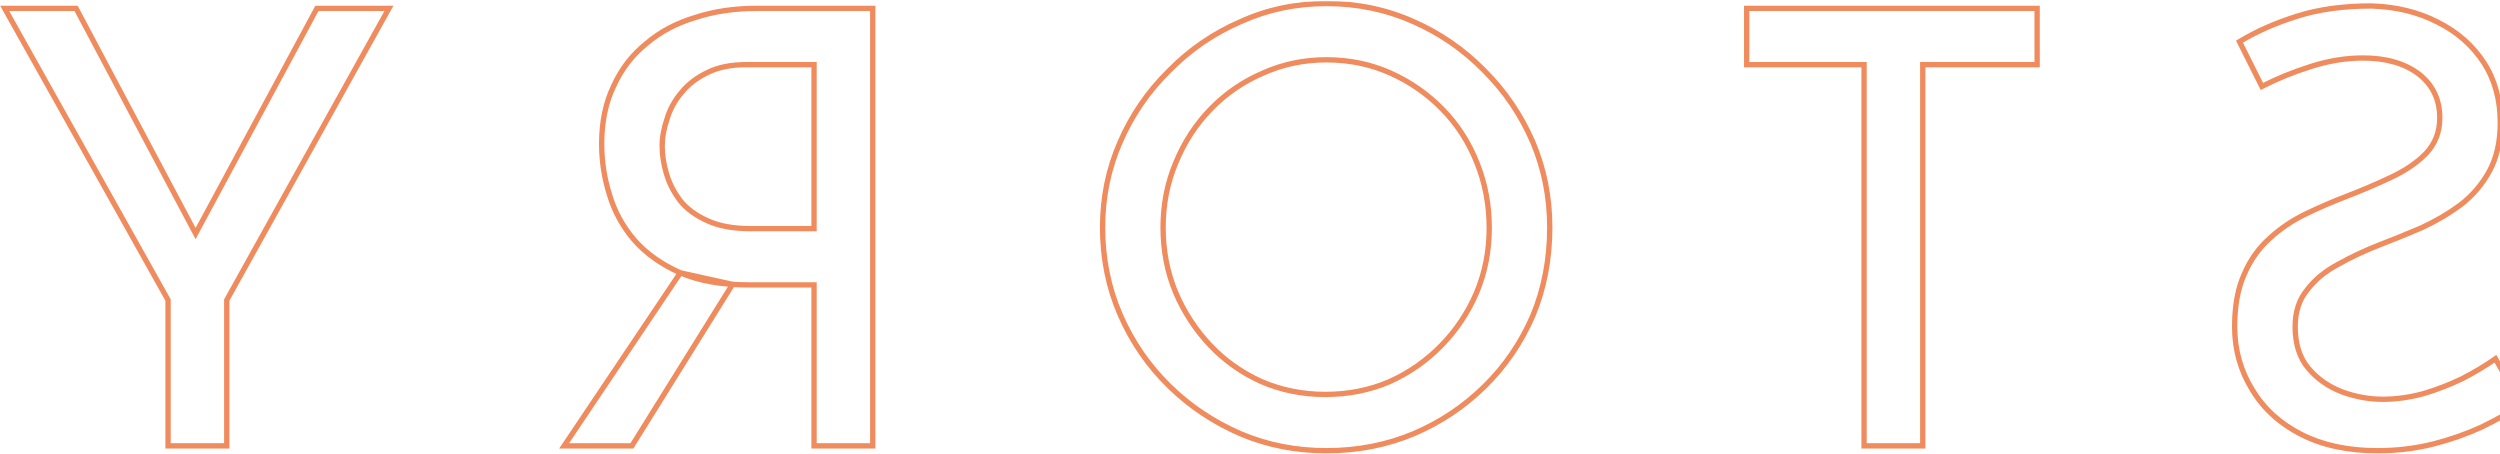 <svg width="942" height="171" viewBox="0 0 942 171" fill="none" xmlns="http://www.w3.org/2000/svg">
<mask id="path-1-outside-1_24_206" maskUnits="userSpaceOnUse" x="-0.236" y="0.332" width="952" height="171" fill="black">
<rect fill="white" x="-0.236" y="0.332" width="952" height="171"/>
<path d="M852.275 32.568C857.899 29.68 864.055 27.172 870.743 25.044C877.431 22.916 883.967 21.852 890.351 21.852C899.167 21.852 906.235 23.904 911.555 28.008C916.723 32.112 919.307 37.584 919.307 44.424C919.307 49.592 917.635 54 914.291 57.648C910.947 61.144 906.539 64.184 901.067 66.768C895.595 69.352 889.895 71.784 883.967 74.064C878.799 76.04 873.707 78.244 868.691 80.676C863.675 83.108 859.191 86.148 855.239 89.796C851.135 93.444 847.943 97.928 845.663 103.248C843.231 108.568 842.015 115.18 842.015 123.084C842.015 131.748 844.219 139.652 848.627 146.796C852.883 153.94 859.039 159.564 867.095 163.668C875.151 167.772 884.727 169.824 895.823 169.824C903.119 169.824 910.111 168.988 916.799 167.316C923.335 165.644 929.415 163.516 935.039 160.932C940.663 158.196 945.679 155.384 950.087 152.496L940.283 135.168C936.635 137.752 932.455 140.26 927.743 142.692C923.031 144.972 918.091 146.872 912.923 148.392C907.755 149.76 902.739 150.444 897.875 150.444C892.707 150.444 887.615 149.532 882.599 147.708C877.431 145.732 873.175 142.768 869.831 138.816C866.487 134.864 864.815 129.62 864.815 123.084C864.815 117.46 866.335 112.824 869.375 109.176C872.263 105.376 876.139 102.184 881.003 99.6C885.867 96.864 891.035 94.432 896.507 92.304C901.675 90.328 906.919 88.2 912.239 85.92C917.559 83.488 922.499 80.6 927.059 77.256C931.619 73.76 935.267 69.504 938.003 64.488C940.739 59.472 942.107 53.392 942.107 46.248C942.107 37.584 940.055 30.06 935.951 23.676C931.695 17.14 925.919 12.048 918.623 8.4C911.327 4.6 902.967 2.548 893.543 2.244C882.903 2.244 873.555 3.536 865.499 6.12C857.291 8.704 850.071 11.896 843.839 15.696L852.275 32.568ZM767.588 3.156H658.148V24.36H702.38V168H724.496V24.36H767.588V3.156ZM583.943 85.692C583.943 74.292 581.815 63.576 577.559 53.544C573.151 43.36 567.071 34.392 559.319 26.64C551.567 18.736 542.675 12.58 532.643 8.172C522.459 3.612 511.515 1.332 499.811 1.332C488.259 1.332 477.467 3.612 467.435 8.172C457.251 12.58 448.283 18.736 440.531 26.64C432.627 34.392 426.471 43.36 422.063 53.544C417.655 63.576 415.451 74.292 415.451 85.692C415.451 97.396 417.655 108.34 422.063 118.524C426.471 128.708 432.627 137.676 440.531 145.428C448.283 153.028 457.251 159.032 467.435 163.44C477.467 167.696 488.259 169.824 499.811 169.824C511.515 169.824 522.459 167.696 532.643 163.44C542.675 159.184 551.567 153.256 559.319 145.656C567.071 138.056 573.151 129.164 577.559 118.98C581.815 108.796 583.943 97.7 583.943 85.692ZM561.143 85.92C561.143 94.584 559.547 102.716 556.355 110.316C553.163 117.764 548.755 124.376 543.131 130.152C537.507 135.928 530.971 140.488 523.523 143.832C516.075 147.024 508.019 148.62 499.355 148.62C490.843 148.62 482.863 147.024 475.415 143.832C467.967 140.488 461.507 135.928 456.035 130.152C450.563 124.376 446.231 117.764 443.039 110.316C439.847 102.716 438.251 94.508 438.251 85.692C438.251 77.028 439.847 68.896 443.039 61.296C446.231 53.544 450.639 46.78 456.263 41.004C461.887 35.228 468.423 30.744 475.871 27.552C483.319 24.208 491.299 22.536 499.811 22.536C508.475 22.536 516.531 24.208 523.979 27.552C531.427 30.896 537.963 35.456 543.587 41.232C549.211 47.008 553.543 53.772 556.583 61.524C559.623 69.124 561.143 77.256 561.143 85.92ZM285.074 3.156C276.714 3.156 269.038 4.296 262.046 6.576C254.902 8.704 248.746 11.972 243.578 16.38C238.258 20.636 234.154 25.956 231.266 32.34C228.226 38.572 226.706 45.868 226.706 54.228C226.706 60.764 227.694 67.148 229.67 73.38C231.494 79.612 234.61 85.312 239.018 90.48C243.426 95.496 249.202 99.6 256.346 102.792C263.338 105.832 272.002 107.352 282.338 107.352H306.734V168H328.85V3.156H285.074ZM282.794 86.148C276.258 86.148 270.862 85.16 266.606 83.184C262.198 81.208 258.778 78.7 256.346 75.66C253.914 72.468 252.166 69.048 251.102 65.4C250.038 61.752 249.506 58.332 249.506 55.14C249.506 51.796 250.114 48.376 251.33 44.88C252.394 41.232 254.218 37.888 256.802 34.848C259.234 31.808 262.502 29.3 266.606 27.324C270.558 25.348 275.422 24.36 281.198 24.36H306.734V86.148H282.794ZM256.346 102.792L212.57 168H238.106L276 107.148L256.346 102.792ZM85.44 113.052L146.544 3.156H119.412L73.694 88L28.668 3.156H1.764L63.324 113.052V168H85.44V113.052Z"/>
</mask>
<path d="M852.275 32.568L851.381 33.015L851.833 33.919L852.732 33.458L852.275 32.568ZM911.555 28.008L912.177 27.225L912.166 27.216L911.555 28.008ZM914.291 57.648L915.014 58.339L915.021 58.331L915.029 58.324L914.291 57.648ZM901.067 66.768L900.64 65.864L900.64 65.864L901.067 66.768ZM883.967 74.064L884.325 74.998L884.326 74.997L883.967 74.064ZM855.239 89.796L855.904 90.543L855.911 90.537L855.918 90.531L855.239 89.796ZM845.663 103.248L846.573 103.664L846.578 103.653L846.583 103.642L845.663 103.248ZM848.627 146.796L849.486 146.284L849.483 146.277L849.478 146.271L848.627 146.796ZM867.095 163.668L866.641 164.559L866.641 164.559L867.095 163.668ZM916.799 167.316L917.042 168.286L917.047 168.285L916.799 167.316ZM935.039 160.932L935.457 161.841L935.467 161.836L935.477 161.831L935.039 160.932ZM950.087 152.496L950.635 153.332L951.419 152.819L950.958 152.004L950.087 152.496ZM940.283 135.168L941.154 134.676L940.609 133.712L939.705 134.352L940.283 135.168ZM927.743 142.692L928.179 143.592L928.191 143.587L928.202 143.581L927.743 142.692ZM912.923 148.392L913.179 149.359L913.192 149.355L913.206 149.351L912.923 148.392ZM882.599 147.708L882.242 148.642L882.25 148.645L882.258 148.648L882.599 147.708ZM869.831 138.816L869.068 139.462L869.068 139.462L869.831 138.816ZM869.375 109.176L870.144 109.816L870.158 109.799L870.172 109.781L869.375 109.176ZM881.003 99.6L881.473 100.483L881.483 100.477L881.494 100.472L881.003 99.6ZM896.507 92.304L896.15 91.37L896.145 91.372L896.507 92.304ZM912.239 85.92L912.633 86.839L912.644 86.834L912.655 86.829L912.239 85.92ZM927.059 77.256L927.651 78.062L927.659 78.056L927.668 78.05L927.059 77.256ZM935.951 23.676L936.793 23.135L936.789 23.13L935.951 23.676ZM918.623 8.4L918.161 9.287L918.169 9.291L918.176 9.294L918.623 8.4ZM893.543 2.244L893.576 1.244L893.56 1.244H893.543V2.244ZM865.499 6.12L865.8 7.074L865.805 7.072L865.499 6.12ZM843.839 15.696L843.319 14.842L842.534 15.321L842.945 16.143L843.839 15.696ZM767.588 3.156H768.588V2.156H767.588V3.156ZM658.148 3.156V2.156H657.148V3.156H658.148ZM658.148 24.36H657.148V25.36H658.148V24.36ZM702.38 24.36H703.38V23.36H702.38V24.36ZM702.38 168H701.38V169H702.38V168ZM724.496 168V169H725.496V168H724.496ZM724.496 24.36V23.36H723.496V24.36H724.496ZM767.588 24.36V25.36H768.588V24.36H767.588ZM577.559 53.544L578.479 53.153L578.476 53.147L577.559 53.544ZM559.319 26.64L558.605 27.34L558.611 27.347L559.319 26.64ZM532.643 8.172L532.234 9.085L532.24 9.087L532.643 8.172ZM467.435 8.172L467.832 9.09L467.84 9.086L467.848 9.082L467.435 8.172ZM440.531 26.64L441.231 27.354L441.238 27.347L441.244 27.34L440.531 26.64ZM422.063 53.544L422.978 53.946L422.98 53.941L422.063 53.544ZM422.063 118.524L421.145 118.921L421.145 118.921L422.063 118.524ZM440.531 145.428L439.83 146.142L439.83 146.142L440.531 145.428ZM467.435 163.44L467.037 164.358L467.044 164.361L467.435 163.44ZM532.643 163.44L533.028 164.363L533.033 164.361L532.643 163.44ZM559.319 145.656L558.618 144.942L558.618 144.942L559.319 145.656ZM577.559 118.98L578.476 119.377L578.481 119.366L577.559 118.98ZM556.355 110.316L557.274 110.71L557.277 110.703L556.355 110.316ZM523.523 143.832L523.916 144.751L523.924 144.748L523.932 144.744L523.523 143.832ZM475.415 143.832L475.005 144.744L475.013 144.748L475.021 144.751L475.415 143.832ZM456.035 130.152L456.76 129.464L456.76 129.464L456.035 130.152ZM443.039 110.316L442.117 110.703L442.119 110.71L443.039 110.316ZM443.039 61.296L443.961 61.683L443.963 61.677L443.039 61.296ZM475.871 27.552L476.264 28.471L476.272 28.468L476.28 28.464L475.871 27.552ZM523.979 27.552L524.388 26.64L524.388 26.64L523.979 27.552ZM543.587 41.232L544.303 40.534L544.303 40.534L543.587 41.232ZM556.583 61.524L555.652 61.889L555.654 61.895L556.583 61.524ZM262.046 6.576L262.331 7.534L262.344 7.531L262.356 7.527L262.046 6.576ZM243.578 16.38L244.202 17.161L244.215 17.151L244.227 17.141L243.578 16.38ZM231.266 32.34L232.164 32.778L232.171 32.765L232.177 32.752L231.266 32.34ZM229.67 73.38L230.629 73.099L230.626 73.088L230.623 73.078L229.67 73.38ZM239.018 90.48L238.257 91.129L238.262 91.135L238.267 91.14L239.018 90.48ZM306.734 107.352H307.734V106.352H306.734V107.352ZM306.734 168H305.734V169H306.734V168ZM328.85 168V169H329.85V168H328.85ZM328.85 3.156H329.85V2.156H328.85V3.156ZM266.606 83.184L267.027 82.277L267.015 82.272L266.606 83.184ZM256.346 75.66L255.55 76.266L255.557 76.275L255.565 76.285L256.346 75.66ZM251.102 65.4L250.142 65.68L250.142 65.68L251.102 65.4ZM251.33 44.88L252.274 45.209L252.283 45.184L252.29 45.16L251.33 44.88ZM256.802 34.848L257.564 35.496L257.573 35.484L257.583 35.473L256.802 34.848ZM266.606 27.324L267.04 28.225L267.046 28.222L267.053 28.218L266.606 27.324ZM306.734 24.36H307.734V23.36H306.734V24.36ZM306.734 86.148V87.148H307.734V86.148H306.734ZM212.57 168L211.739 167.443L210.694 169H212.57V168ZM238.106 168V169H238.661L238.955 168.529L238.106 168ZM276 107.148L276.849 107.676L277.596 106.477L276.216 106.171L276 107.148ZM85.44 113.052L84.566 112.566L84.44 112.793V113.052H85.44ZM146.544 3.156L147.418 3.642L148.244 2.156H146.544V3.156ZM119.412 3.156V2.156H118.815L118.532 2.682L119.412 3.156ZM73.694 88L72.811 88.469L73.687 90.121L74.575 88.474L73.694 88ZM28.668 3.156L29.551 2.687L29.27 2.156H28.668V3.156ZM1.764 3.156V2.156H0.058L0.892 3.645L1.764 3.156ZM63.324 113.052H64.324V112.791L64.197 112.563L63.324 113.052ZM63.324 168H62.324V169H63.324V168ZM85.44 168V169H86.44V168H85.44ZM852.732 33.458C858.302 30.598 864.406 28.11 871.047 25.997L870.44 24.091C863.705 26.234 857.497 28.762 851.819 31.678L852.732 33.458ZM871.047 25.997C877.646 23.897 884.08 22.852 890.351 22.852V20.852C883.855 20.852 877.217 21.935 870.44 24.091L871.047 25.997ZM890.351 22.852C899.015 22.852 905.847 24.868 910.945 28.8L912.166 27.216C906.623 22.94 899.319 20.852 890.351 20.852V22.852ZM910.933 28.791C915.853 32.697 918.307 37.876 918.307 44.424H920.307C920.307 37.292 917.594 31.526 912.177 27.225L910.933 28.791ZM918.307 44.424C918.307 49.354 916.721 53.517 913.554 56.972L915.029 58.324C918.55 54.483 920.307 49.83 920.307 44.424H918.307ZM913.569 56.957C910.328 60.345 906.028 63.319 900.64 65.864L901.494 67.672C907.05 65.049 911.567 61.943 915.014 58.339L913.569 56.957ZM900.64 65.864C895.192 68.437 889.515 70.859 883.608 73.131L884.326 74.997C890.276 72.709 895.999 70.267 901.494 67.672L900.64 65.864ZM883.61 73.13C878.415 75.116 873.297 77.332 868.255 79.776L869.128 81.576C874.118 79.156 879.184 76.964 884.325 74.998L883.61 73.13ZM868.255 79.776C863.154 82.249 858.588 85.344 854.561 89.061L855.918 90.531C859.795 86.952 864.197 83.966 869.128 81.576L868.255 79.776ZM854.575 89.049C850.355 92.799 847.079 97.406 844.744 102.854L846.583 103.642C848.808 98.45 851.916 94.088 855.904 90.543L854.575 89.049ZM844.754 102.832C842.245 108.32 841.015 115.084 841.015 123.084H843.015C843.015 115.276 844.218 108.816 846.573 103.664L844.754 102.832ZM841.015 123.084C841.015 131.927 843.268 140.014 847.776 147.321L849.478 146.271C845.171 139.29 843.015 131.569 843.015 123.084H841.015ZM847.768 147.308C852.129 154.628 858.433 160.377 866.641 164.559L867.549 162.777C859.646 158.751 853.638 153.252 849.486 146.284L847.768 147.308ZM866.641 164.559C874.866 168.749 884.605 170.824 895.823 170.824V168.824C884.85 168.824 875.436 166.795 867.549 162.777L866.641 164.559ZM895.823 170.824C903.196 170.824 910.27 169.979 917.042 168.286L916.557 166.346C909.953 167.997 903.042 168.824 895.823 168.824V170.824ZM917.047 168.285C923.636 166.599 929.774 164.452 935.457 161.841L934.622 160.023C929.057 162.58 923.034 164.689 916.552 166.347L917.047 168.285ZM935.477 161.831C941.132 159.08 946.186 156.247 950.635 153.332L949.539 151.66C945.173 154.52 940.195 157.312 934.602 160.033L935.477 161.831ZM950.958 152.004L941.154 134.676L939.413 135.66L949.217 152.988L950.958 152.004ZM939.705 134.352C936.102 136.905 931.963 139.389 927.285 141.803L928.202 143.581C932.948 141.131 937.169 138.599 940.861 135.984L939.705 134.352ZM927.308 141.792C922.647 144.047 917.758 145.928 912.641 147.433L913.206 149.351C918.425 147.816 923.416 145.897 928.179 143.592L927.308 141.792ZM912.668 147.425C907.575 148.773 902.645 149.444 897.875 149.444V151.444C902.834 151.444 907.936 150.747 913.179 149.359L912.668 147.425ZM897.875 149.444C892.828 149.444 887.851 148.554 882.941 146.768L882.258 148.648C887.38 150.51 892.587 151.444 897.875 151.444V149.444ZM882.957 146.774C877.935 144.854 873.822 141.984 870.595 138.17L869.068 139.462C872.528 143.551 876.928 146.61 882.242 148.642L882.957 146.774ZM870.595 138.17C867.44 134.442 865.815 129.447 865.815 123.084H863.815C863.815 129.793 865.535 135.286 869.068 139.462L870.595 138.17ZM865.815 123.084C865.815 117.649 867.28 113.253 870.144 109.816L868.607 108.536C865.391 112.395 863.815 117.271 863.815 123.084H865.815ZM870.172 109.781C872.959 106.113 876.717 103.01 881.473 100.483L880.534 98.717C875.562 101.358 871.567 104.639 868.579 108.571L870.172 109.781ZM881.494 100.472C886.314 97.76 891.44 95.348 896.87 93.236L896.145 91.372C890.631 93.516 885.42 95.968 880.513 98.728L881.494 100.472ZM896.865 93.238C902.045 91.257 907.302 89.124 912.633 86.839L911.845 85.001C906.537 87.276 901.305 89.399 896.15 91.37L896.865 93.238ZM912.655 86.829C918.035 84.37 923.034 81.448 927.651 78.062L926.468 76.45C921.965 79.752 917.084 82.606 911.824 85.01L912.655 86.829ZM927.668 78.05C932.338 74.469 936.078 70.106 938.881 64.967L937.125 64.009C934.457 68.902 930.901 73.051 926.451 76.462L927.668 78.05ZM938.881 64.967C941.715 59.772 943.107 53.518 943.107 46.248H941.107C941.107 53.266 939.764 59.172 937.125 64.009L938.881 64.967ZM943.107 46.248C943.107 37.42 941.014 29.703 936.793 23.135L935.11 24.217C939.096 30.418 941.107 37.748 941.107 46.248H943.107ZM936.789 23.13C932.432 16.438 926.518 11.229 919.071 7.506L918.176 9.294C925.321 12.867 930.959 17.841 935.113 24.222L936.789 23.13ZM919.085 7.513C911.638 3.634 903.128 1.553 893.576 1.244L893.511 3.243C902.807 3.543 911.017 5.566 918.161 9.287L919.085 7.513ZM893.543 1.244C882.825 1.244 873.37 2.545 865.194 5.168L865.805 7.072C873.74 4.527 882.982 3.244 893.543 3.244V1.244ZM865.199 5.166C856.927 7.77 849.631 10.993 843.319 14.842L844.36 16.55C850.512 12.799 857.656 9.638 865.8 7.074L865.199 5.166ZM842.945 16.143L851.381 33.015L853.17 32.121L844.734 15.249L842.945 16.143ZM767.588 2.156H658.148V4.156H767.588V2.156ZM657.148 3.156V24.36H659.148V3.156H657.148ZM658.148 25.36H702.38V23.36H658.148V25.36ZM701.38 24.36V168H703.38V24.36H701.38ZM702.38 169H724.496V167H702.38V169ZM725.496 168V24.36H723.496V168H725.496ZM724.496 25.36H767.588V23.36H724.496V25.36ZM768.588 24.36V3.156H766.588V24.36H768.588ZM584.943 85.692C584.943 74.164 582.79 63.315 578.479 53.153L576.638 53.934C580.839 63.837 582.943 74.42 582.943 85.692H584.943ZM578.476 53.147C574.019 42.849 567.868 33.775 560.026 25.933L558.611 27.347C566.273 35.009 572.282 43.871 576.641 53.941L578.476 53.147ZM560.032 25.94C552.192 17.946 543.195 11.716 533.045 7.256L532.24 9.087C542.154 13.444 550.941 19.526 558.605 27.34L560.032 25.94ZM533.051 7.259C522.732 2.639 511.648 0.332 499.811 0.332V2.332C511.381 2.332 522.185 4.585 532.234 9.085L533.051 7.259ZM499.811 0.332C488.123 0.332 477.189 2.64 467.021 7.262L467.848 9.082C477.744 4.584 488.394 2.332 499.811 2.332V0.332ZM467.037 7.254C456.735 11.713 447.659 17.943 439.817 25.94L441.244 27.34C448.906 19.529 457.766 13.447 467.832 9.09L467.037 7.254ZM439.83 25.926C431.834 33.769 425.604 42.844 421.145 53.147L422.98 53.941C427.337 43.876 433.419 35.015 441.231 27.354L439.83 25.926ZM421.147 53.142C416.681 63.306 414.451 74.159 414.451 85.692H416.451C416.451 74.425 418.628 63.846 422.978 53.946L421.147 53.142ZM414.451 85.692C414.451 97.525 416.68 108.605 421.145 118.921L422.98 118.127C418.629 108.075 416.451 97.267 416.451 85.692H414.451ZM421.145 118.921C425.604 129.224 431.834 138.299 439.83 146.142L441.231 144.714C433.419 137.053 427.337 128.192 422.98 118.127L421.145 118.921ZM439.83 146.142C447.672 153.83 456.743 159.902 467.037 164.358L467.832 162.522C457.758 158.162 448.893 152.226 441.231 144.714L439.83 146.142ZM467.044 164.361C477.207 168.672 488.133 170.824 499.811 170.824V168.824C488.385 168.824 477.726 166.72 467.825 162.519L467.044 164.361ZM499.811 170.824C511.639 170.824 522.715 168.673 533.028 164.363L532.257 162.517C522.202 166.719 511.39 168.824 499.811 168.824V170.824ZM533.033 164.361C543.18 160.056 552.177 154.058 560.019 146.37L558.618 144.942C550.956 152.454 542.169 158.312 532.252 162.519L533.033 164.361ZM560.019 146.37C567.865 138.677 574.018 129.677 578.476 119.377L576.641 118.583C572.283 128.651 566.276 137.434 558.618 144.942L560.019 146.37ZM578.481 119.366C582.793 109.049 584.943 97.821 584.943 85.692H582.943C582.943 97.579 580.836 108.543 576.636 118.594L578.481 119.366ZM560.143 85.92C560.143 94.458 558.57 102.458 555.433 109.929L557.277 110.703C560.523 102.974 562.143 94.71 562.143 85.92H560.143ZM555.435 109.922C552.292 117.258 547.952 123.767 542.414 129.454L543.847 130.85C549.557 124.985 554.034 118.27 557.274 110.71L555.435 109.922ZM542.414 129.454C536.879 135.139 530.448 139.627 523.113 142.92L523.932 144.744C531.494 141.349 538.134 136.717 543.847 130.85L542.414 129.454ZM523.129 142.913C515.814 146.048 507.893 147.62 499.355 147.62V149.62C508.144 149.62 516.336 148 523.916 144.751L523.129 142.913ZM499.355 147.62C490.971 147.62 483.126 146.049 475.808 142.913L475.021 144.751C482.599 147.999 490.714 149.62 499.355 149.62V147.62ZM475.824 142.92C468.492 139.628 462.14 135.143 456.76 129.464L455.309 130.84C460.873 136.713 467.441 141.348 475.005 144.744L475.824 142.92ZM456.76 129.464C451.371 123.776 447.104 117.264 443.958 109.922L442.119 110.71C445.357 118.264 449.754 124.976 455.309 130.84L456.76 129.464ZM443.961 109.929C440.824 102.46 439.251 94.384 439.251 85.692H437.251C437.251 94.632 438.87 102.972 442.117 110.703L443.961 109.929ZM439.251 85.692C439.251 77.154 440.823 69.154 443.961 61.683L442.117 60.909C438.87 68.638 437.251 76.902 437.251 85.692H439.251ZM443.963 61.677C447.109 54.038 451.448 47.383 456.979 41.702L455.546 40.306C449.83 46.177 445.352 53.05 442.114 60.915L443.963 61.677ZM456.979 41.702C462.511 36.02 468.937 31.611 476.264 28.471L475.477 26.633C467.908 29.876 461.262 34.435 455.546 40.306L456.979 41.702ZM476.28 28.464C483.594 25.18 491.434 23.536 499.811 23.536V21.536C491.164 21.536 483.043 23.235 475.461 26.64L476.28 28.464ZM499.811 23.536C508.342 23.536 516.258 25.182 523.569 28.464L524.388 26.64C516.804 23.234 508.607 21.536 499.811 21.536V23.536ZM523.569 28.464C530.904 31.757 537.335 36.245 542.87 41.93L544.303 40.534C538.59 34.667 531.95 30.035 524.388 26.64L523.569 28.464ZM542.87 41.93C548.398 47.607 552.659 54.257 555.652 61.889L557.513 61.159C554.426 53.287 550.023 46.409 544.303 40.534L542.87 41.93ZM555.654 61.895C558.644 69.37 560.143 77.376 560.143 85.92H562.143C562.143 77.136 560.601 68.877 557.511 61.153L555.654 61.895ZM285.074 2.156C276.623 2.156 268.84 3.308 261.736 5.625L262.356 7.527C269.235 5.283 276.805 4.156 285.074 4.156V2.156ZM261.76 5.618C254.496 7.781 248.213 11.112 242.929 15.619L244.227 17.141C249.279 12.832 255.308 9.626 262.331 7.534L261.76 5.618ZM242.953 15.599C237.506 19.956 233.306 25.404 230.355 31.928L232.177 32.752C235.002 26.508 239.009 21.315 244.202 17.161L242.953 15.599ZM230.367 31.901C227.248 38.295 225.706 45.747 225.706 54.228H227.706C227.706 45.989 229.203 38.849 232.164 32.778L230.367 31.901ZM225.706 54.228C225.706 60.867 226.709 67.353 228.716 73.682L230.623 73.078C228.678 66.943 227.706 60.661 227.706 54.228H225.706ZM228.71 73.661C230.575 80.034 233.762 85.859 238.257 91.129L239.779 89.831C235.458 84.765 232.412 79.189 230.629 73.099L228.71 73.661ZM238.267 91.14C242.784 96.281 248.685 100.464 255.938 103.705L256.754 101.879C249.719 98.736 244.067 94.711 239.769 89.82L238.267 91.14ZM255.947 103.709C263.101 106.819 271.91 108.352 282.338 108.352V106.352C272.093 106.352 263.574 104.844 256.744 101.875L255.947 103.709ZM282.338 108.352H306.734V106.352H282.338V108.352ZM305.734 107.352V168H307.734V107.352H305.734ZM306.734 169H328.85V167H306.734V169ZM329.85 168V3.156H327.85V168H329.85ZM328.85 2.156H285.074V4.156H328.85V2.156ZM282.794 85.148C276.35 85.148 271.11 84.173 267.027 82.277L266.185 84.091C270.614 86.147 276.166 87.148 282.794 87.148V85.148ZM267.015 82.272C262.718 80.345 259.438 77.925 257.127 75.035L255.565 76.285C258.117 79.475 261.678 82.071 266.197 84.097L267.015 82.272ZM257.141 75.054C254.779 71.954 253.089 68.644 252.062 65.12L250.142 65.68C251.242 69.452 253.048 72.982 255.55 76.266L257.141 75.054ZM252.062 65.12C251.019 61.546 250.506 58.221 250.506 55.14H248.506C248.506 58.443 249.056 61.958 250.142 65.68L252.062 65.12ZM250.506 55.14C250.506 51.919 251.091 48.61 252.274 45.209L250.385 44.551C249.136 48.142 248.506 51.673 248.506 55.14H250.506ZM252.29 45.16C253.312 41.654 255.066 38.434 257.564 35.496L256.04 34.2C253.369 37.342 251.475 40.81 250.37 44.6L252.29 45.16ZM257.583 35.473C259.906 32.568 263.048 30.147 267.04 28.225L266.172 26.423C261.956 28.453 258.561 31.048 256.021 34.223L257.583 35.473ZM267.053 28.218C270.83 26.33 275.531 25.36 281.198 25.36V23.36C275.312 23.36 270.285 24.366 266.158 26.43L267.053 28.218ZM281.198 25.36H306.734V23.36H281.198V25.36ZM305.734 24.36V86.148H307.734V24.36H305.734ZM306.734 85.148H282.794V87.148H306.734V85.148ZM255.515 102.235L211.739 167.443L213.4 168.557L257.176 103.349L255.515 102.235ZM212.57 169H238.106V167H212.57V169ZM238.955 168.529L276.849 107.676L275.151 106.619L237.257 167.471L238.955 168.529ZM276.216 106.171L256.562 101.816L256.129 103.768L275.784 108.124L276.216 106.171ZM86.314 113.538L147.418 3.642L145.67 2.67L84.566 112.566L86.314 113.538ZM146.544 2.156H119.412V4.156H146.544V2.156ZM118.532 2.682L72.814 87.526L74.575 88.474L120.292 3.63L118.532 2.682ZM74.578 87.531L29.551 2.687L27.785 3.625L72.811 88.469L74.578 87.531ZM28.668 2.156H1.764V4.156H28.668V2.156ZM0.892 3.645L62.452 113.541L64.197 112.563L2.637 2.667L0.892 3.645ZM62.324 113.052V168H64.324V113.052H62.324ZM63.324 169H85.44V167H63.324V169ZM86.44 168V113.052H84.44V168H86.44Z" fill="#EF8B5D" mask="url(#path-1-outside-1_24_206)"/>
</svg>
